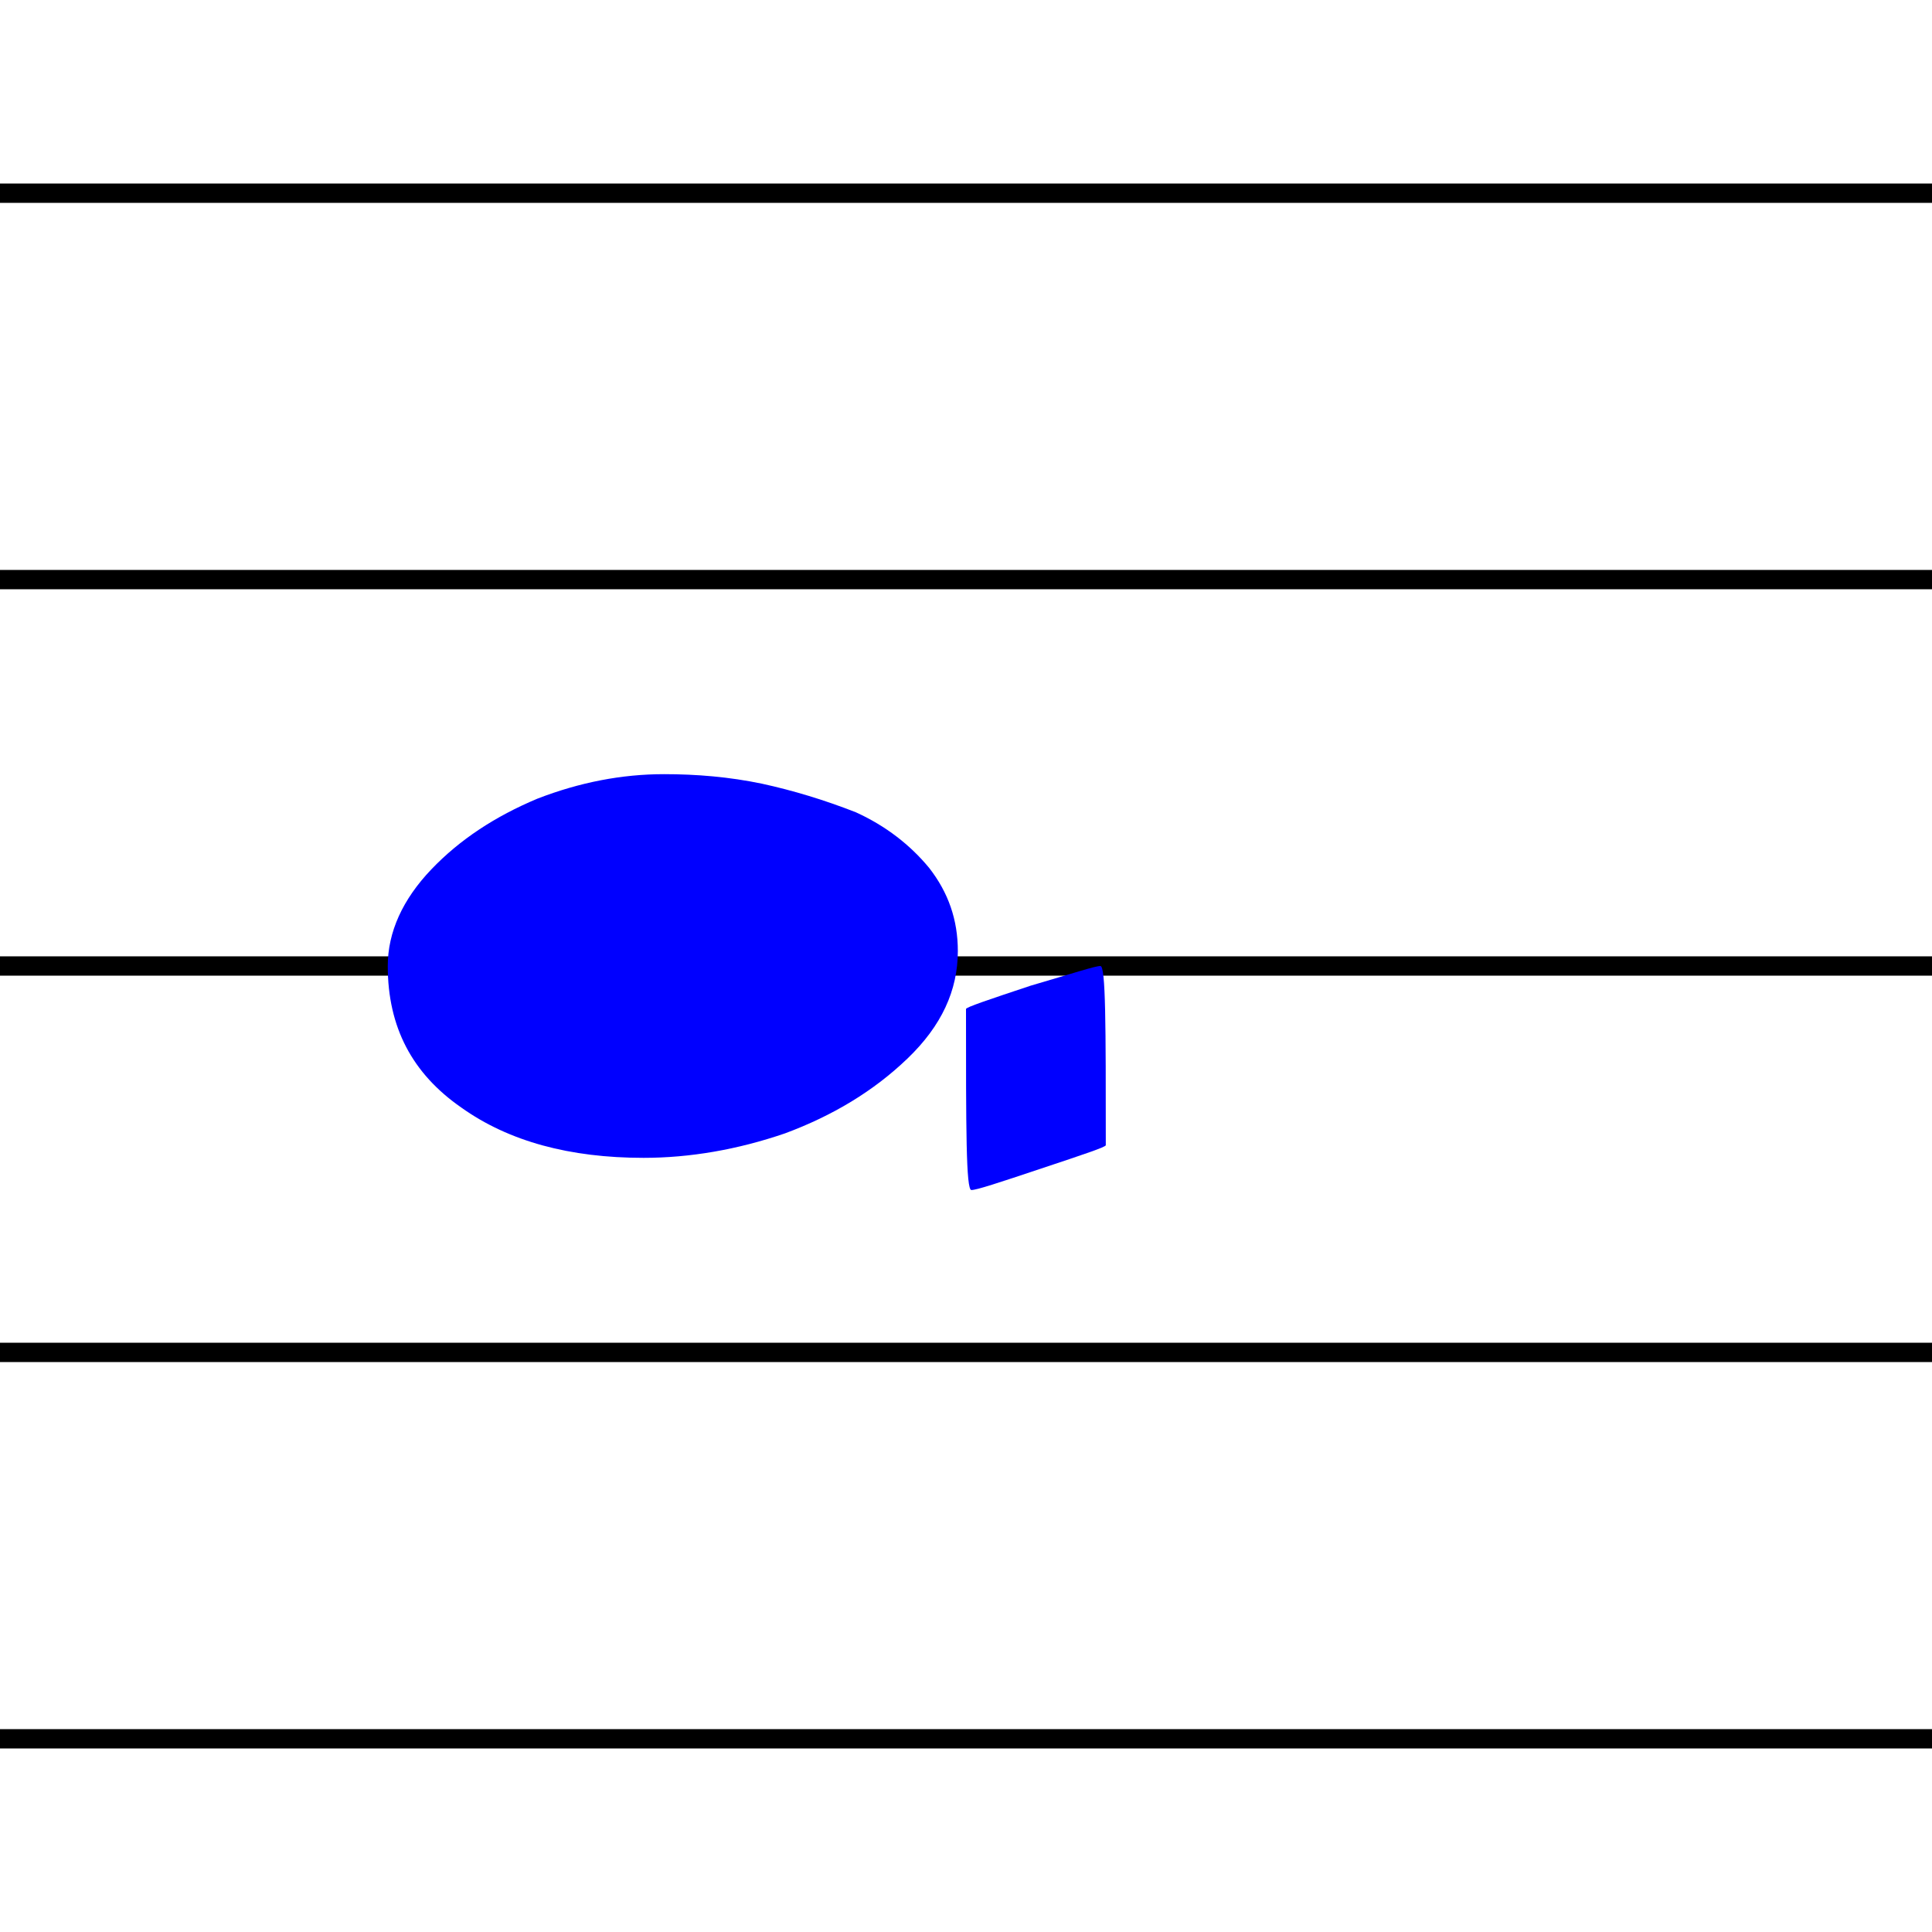 <svg version="1.1" xmlns="http://www.w3.org/2000/svg" xmlns:xlink="http://www.w3.org/1999/xlink"
        width="100" height="100"
        viewBox="0 0 100 100">
    <symbol overflow="visible" preserveAspectRatio="xMinYMin" id="rest.whole" viewBox="0 -1200 1078 1000">
        <path fill="blue" d="M0 -24c0 1 12 5 36 13c24 7 36 11 39 11s3 -33 3 -100c0 -1 -12 -5 -36 -13s-36 -12 -39 -12s-3 34 -3 101z" transform="scale(1, -1) translate(0, 1200)"></path>
    </symbol>
    <symbol overflow="visible" preserveAspectRatio="xMinYMin" id="note.wholeBlack" viewBox="0 -1200 1420 1000">
        <path d="M204 141c24 0 48 -2 72 -7c23 -5 46 -12 69 -21c22 -10 40 -24 54 -41c14 -18 21 -38 21 -61c0 -29 -12 -55 -37 -79s-55 -42 -90 -55c-35 -12 -70 -18 -104 -18c-54 0 -99 12 -134 37c-36 25 -54 59 -54 104c0 25 11 49 32 71s47 39 78 52c31 12 62 18 93 18z" transform="scale(1, -1) translate(0, 1200)"></path>
    </symbol>

    <g>
        <line stroke="black" stroke-width="1" x1="0" y1="10" x2="100" y2="10"></line>
        <line stroke="black" stroke-width="1" x1="0" y1="30" x2="100" y2="30"></line>
        <line stroke="black" stroke-width="1" x1="0" y1="50" x2="100" y2="50"></line>
        <line stroke="black" stroke-width="1" x1="0" y1="70" x2="100" y2="70"></line>
        <line stroke="black" stroke-width="1" x1="0" y1="90" x2="100" y2="90"></line>
    </g>

    <use fill="blue" height="87.5px" style="opacity:1.0" xlink:href="#note.wholeBlack" x="20" y="50"></use>
    <use height="87.5px" style="opacity:1.0" xlink:href="#rest.whole" x="50" y="50" fill="black"></use>

</svg>
